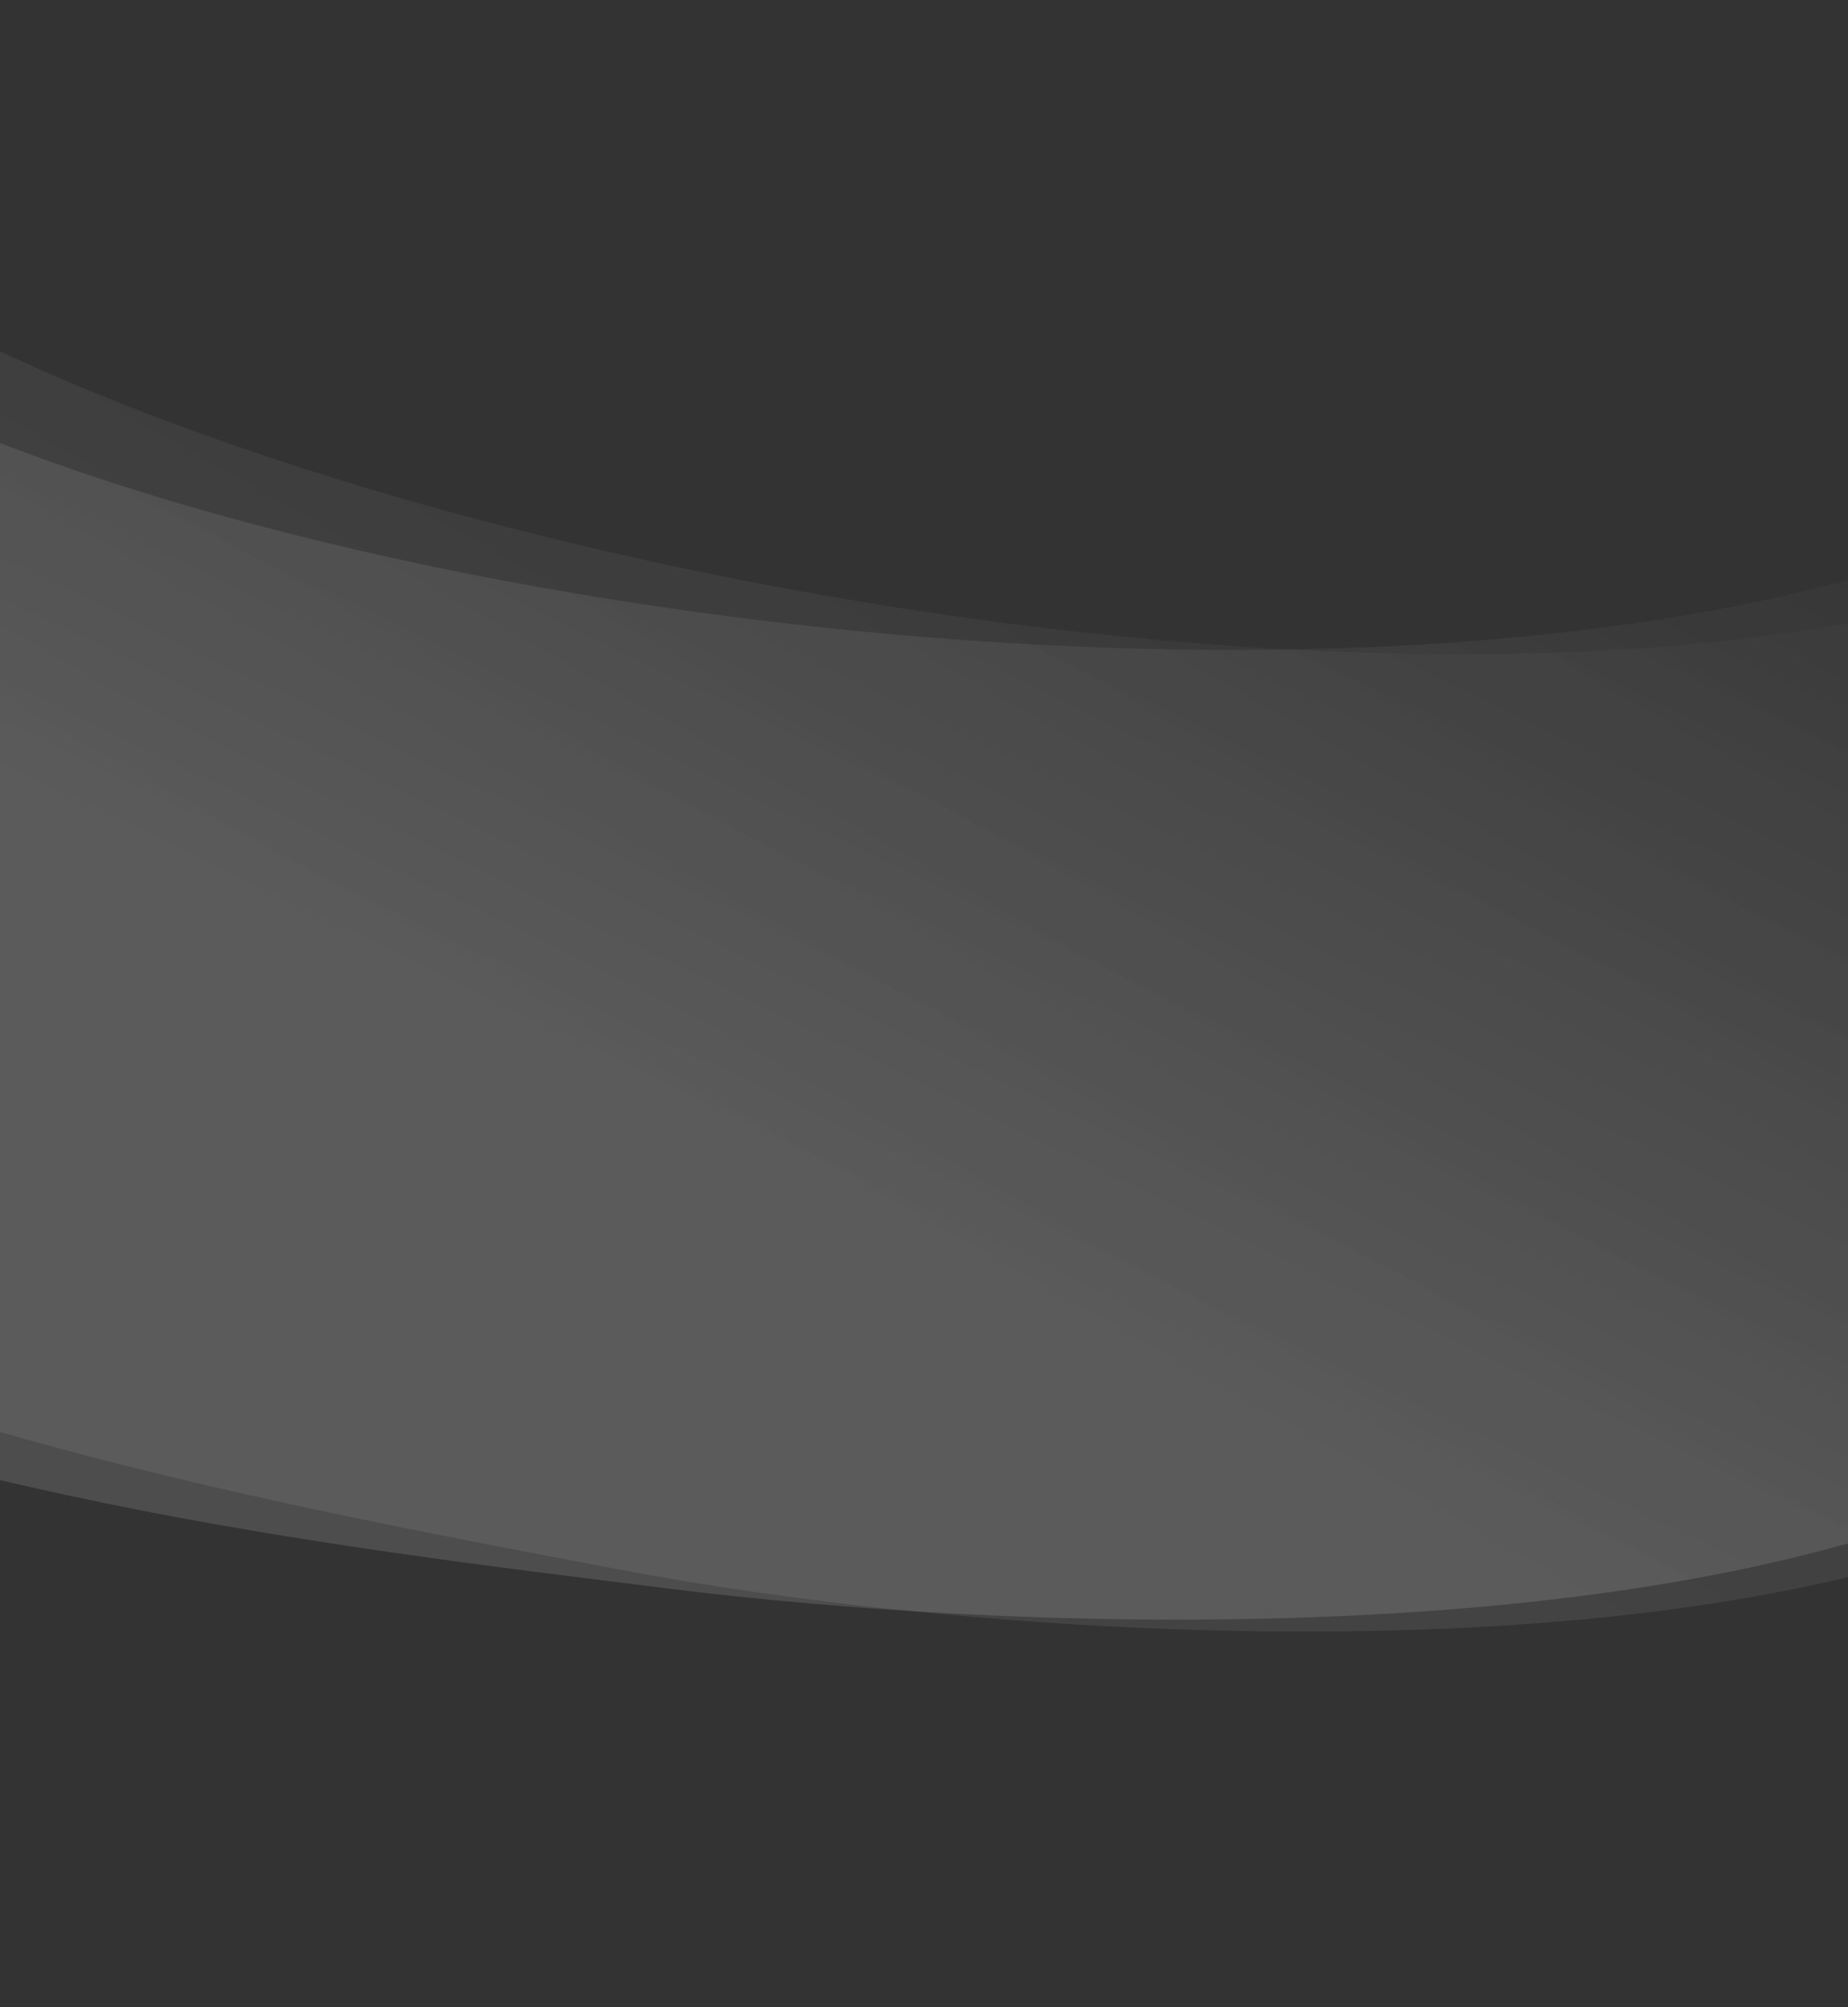 <svg width="1440" height="1564" viewBox="0 0 1440 1564" fill="none" xmlns="http://www.w3.org/2000/svg">
<rect x="0" y="0" width="1440" height="1564" fill="#333333" stroke="none"/>
<path opacity="0.08" d="M1740.02 395.947C1742.82 386.752 1732.76 379.586 1724.58 384.848C1357.59 621.102 448.654 487.981 -9.75 269.188C-15.018 266.674 -21.502 269.639 -23.749 275.394C-123.321 530.409 -192.938 719.478 -447.564 921.466C-453.387 926.085 -453.194 934.949 -447.072 938.223C-124.354 1110.82 206.918 1170.45 480.56 1222.59C756.073 1275.1 1218.15 1304.55 1514.37 1208.02C1517.95 1206.86 1520.68 1203.76 1521.54 1200.11C1604.03 850.43 1656.11 670.574 1740.02 395.947Z" fill="url(#paint0_linear_940_19254)"/>
<path opacity="0.13" d="M1697.75 353.581C1699.95 344.223 1689.43 337.71 1681.6 343.473C1338.13 596.304 444.315 523.346 -16.243 338.793C-21.66 336.622 -27.943 339.993 -29.817 345.881C-110.908 600.581 -167.01 789.22 -402.403 1001.96C-407.917 1006.94 -407.156 1015.77 -400.836 1018.65C-75.421 1166.67 251.256 1204.11 521.298 1237.85C793.229 1271.82 1246.01 1285.18 1528.88 1172.75C1532.38 1171.36 1534.9 1168.11 1535.53 1164.4C1594.06 818.422 1633.21 627.107 1697.75 353.581Z" fill="url(#paint1_linear_940_19254)"/>
<defs>
<linearGradient id="paint0_linear_940_19254" x1="711.004" y1="995.939" x2="1191.39" y2="145.207" gradientUnits="userSpaceOnUse">
<stop offset="0.003" stop-color="white"/>
<stop offset="1" stop-color="white" stop-opacity="0"/>
</linearGradient>
<linearGradient id="paint1_linear_940_19254" x1="731.866" y1="1002.4" x2="1147.17" y2="142.701" gradientUnits="userSpaceOnUse">
<stop offset="0.003" stop-color="white"/>
<stop offset="1" stop-color="white" stop-opacity="0"/>
</linearGradient>
</defs>
</svg>

